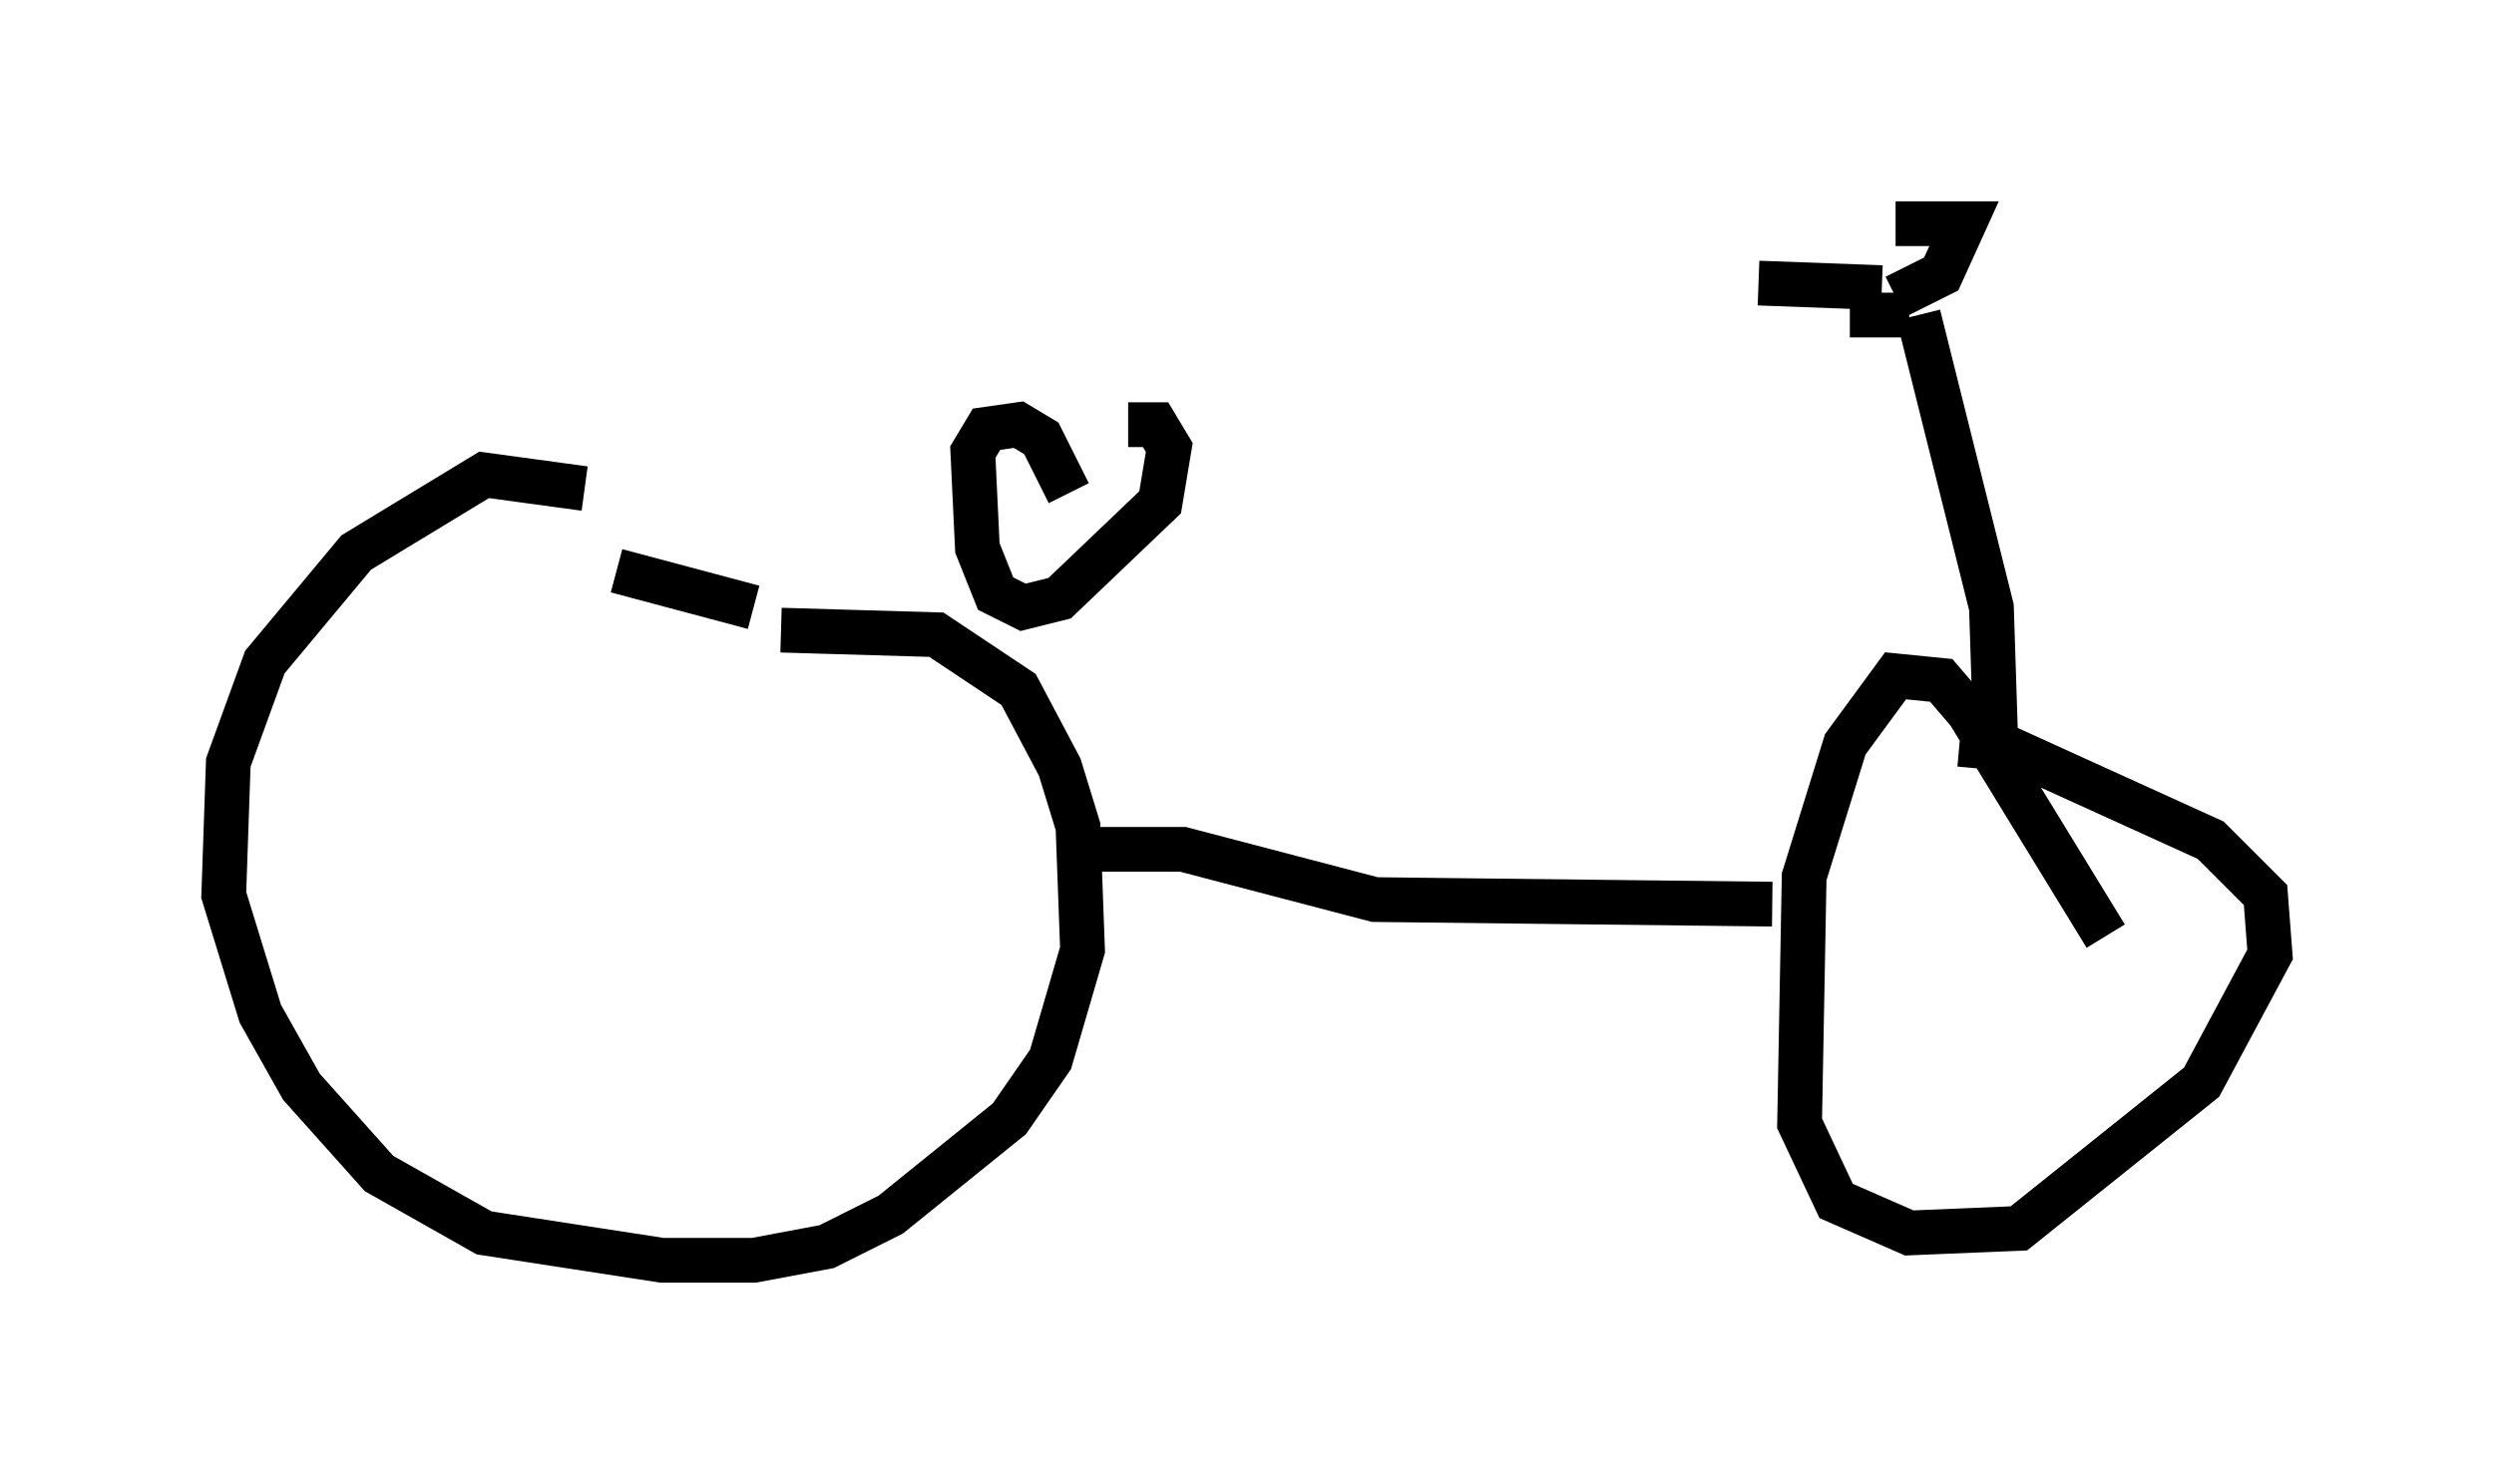<?xml version="1.0" encoding="utf-8" ?>
<svg baseProfile="full" height="33.173" version="1.1" width="55.734" xmlns="http://www.w3.org/2000/svg" xmlns:ev="http://www.w3.org/2001/xml-events" xmlns:xlink="http://www.w3.org/1999/xlink"><defs /><rect fill="white" height="33.173" width="55.734" x="0" y="0" /><path d="M15.413, 12.248 m-2.348, -1.327 l-2.246, -0.306 -2.858, 1.735 l-2.042, 2.45 -0.817, 2.246 l-0.102, 2.96 0.817, 2.654 l0.919, 1.633 1.735, 1.94 l2.348, 1.327 3.981, 0.613 l2.042, 0.0 1.633, -0.306 l1.429, -0.715 2.654, -2.144 l0.919, -1.327 0.715, -2.45 l-0.102, -2.756 -0.408, -1.327 l-0.919, -1.735 -1.838, -1.225 l-3.471, -0.102 m-0.613, -0.51 l-3.063, -0.817 m10.208, 6.227 l2.45, 0.0 4.288, 1.123 l8.881, 0.102 m7.452, 0.715 l-3.063, -5.002 -0.613, -0.715 l-1.021, -0.102 -1.123, 1.531 l-0.919, 2.96 -0.102, 5.513 l0.817, 1.735 1.633, 0.715 l2.45, -0.102 4.083, -3.267 l1.531, -2.858 -0.102, -1.327 l-1.225, -1.225 -4.492, -2.042 l-1.123, -0.102 m0.817, 0.102 l-0.102, -3.165 -1.633, -6.533 m-0.204, 0.0 l-1.327, 0.0 m1.021, -0.408 l1.021, -0.51 0.51, -1.123 l-0.306, 0.0 m-1.531, 1.429 l-2.756, -0.102 m4.9, -1.021 l-0.51, -0.306 -1.327, 0.0 m-18.477, 6.023 l-0.613, -1.225 -0.51, -0.306 l-0.715, 0.102 -0.306, 0.51 l0.102, 2.144 0.408, 1.021 l0.613, 0.306 0.817, -0.204 l2.246, -2.144 0.204, -1.225 l-0.306, -0.51 -0.613, 0.0 m-1.735, -0.102 " fill="none" stroke="black" stroke-width="1" /></svg>